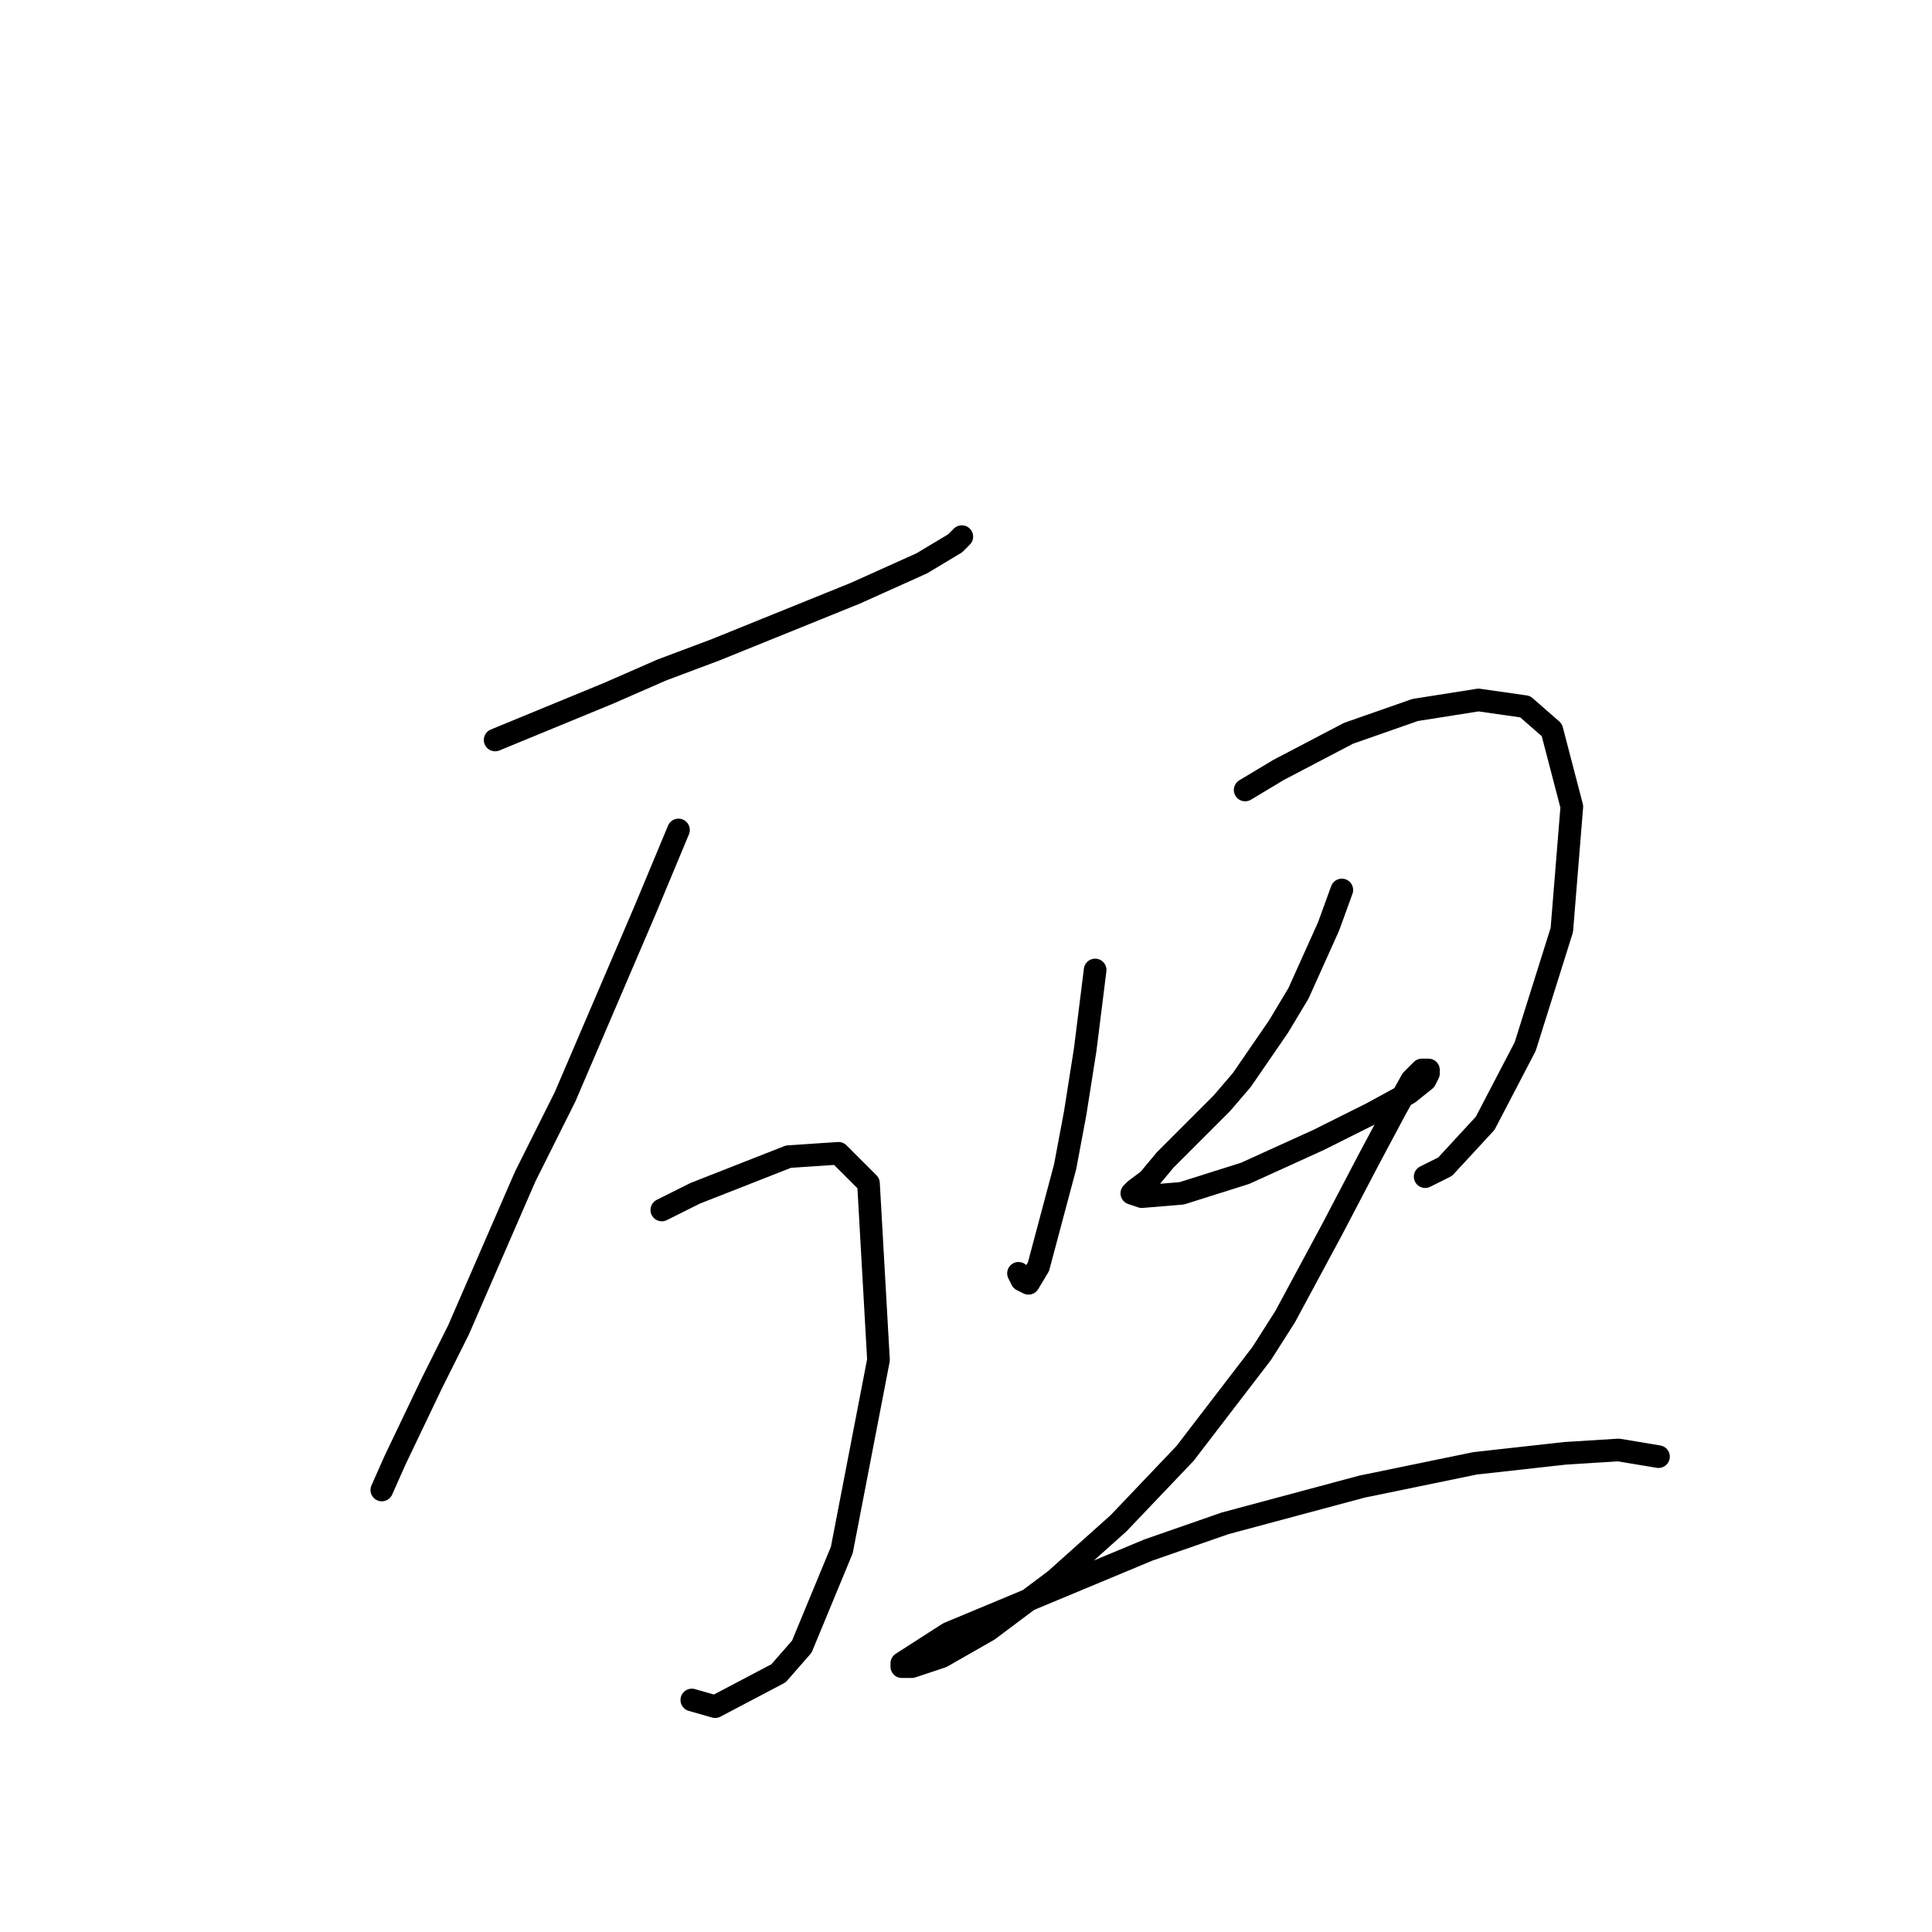 <?xml version="1.0" standalone="no"?>
    <svg width="256" height="256" xmlns="http://www.w3.org/2000/svg" version="1.1">
    <polyline stroke="black" stroke-width="3" stroke-linecap="round" fill="transparent" stroke-linejoin="round" points="65.609 98.05 80.627 91.867 87.694 88.775 94.761 86.125 113.312 78.616 122.146 74.641 126.563 71.991 127.446 71.107 127.446 71.107 " />
        <polyline stroke="black" stroke-width="3" stroke-linecap="round" fill="transparent" stroke-linejoin="round" points="89.902 109.976 85.485 120.576 74.885 145.311 69.585 155.912 60.751 176.229 57.217 183.296 52.359 193.455 50.592 197.43 50.592 197.43 " />
        <polyline stroke="black" stroke-width="3" stroke-linecap="round" fill="transparent" stroke-linejoin="round" points="87.694 160.328 92.111 158.12 104.478 153.261 111.103 152.82 115.079 156.795 116.404 180.204 111.545 205.381 106.245 218.19 103.153 221.723 94.761 226.14 91.669 225.257 91.669 225.257 " />
        <polyline stroke="black" stroke-width="3" stroke-linecap="round" fill="transparent" stroke-linejoin="round" points="145.113 128.527 143.788 139.127 142.463 147.519 141.138 154.586 137.605 167.837 136.28 170.046 135.396 169.604 134.955 168.721 134.955 168.721 " />
        <polyline stroke="black" stroke-width="3" stroke-linecap="round" fill="transparent" stroke-linejoin="round" points="164.99 104.676 169.406 102.025 178.682 97.167 187.516 94.075 195.908 92.75 202.091 93.633 205.625 96.725 208.275 106.884 206.95 123.227 202.091 138.686 196.791 148.844 191.491 154.586 188.841 155.912 188.841 155.912 " />
        <polyline stroke="black" stroke-width="3" stroke-linecap="round" fill="transparent" stroke-linejoin="round" points="177.798 117.926 176.032 122.785 172.057 131.619 169.406 136.036 164.548 143.103 161.898 146.194 157.481 150.611 154.389 153.703 152.181 156.353 150.414 157.678 149.972 158.12 151.297 158.562 156.597 158.12 164.99 155.47 174.707 151.053 181.774 147.519 186.632 144.869 188.841 143.103 189.282 142.219 189.282 141.777 188.399 141.777 187.074 143.103 184.865 147.078 181.332 153.703 176.473 162.979 170.29 174.462 167.198 179.321 157.039 192.572 148.205 201.847 139.813 209.356 130.979 215.981 124.796 219.515 120.821 220.84 119.496 220.84 119.496 220.398 125.679 216.423 152.181 205.381 162.339 201.847 180.449 196.989 195.466 193.897 207.392 192.572 214.459 192.13 219.759 193.013 219.759 193.013 " />
        </svg>